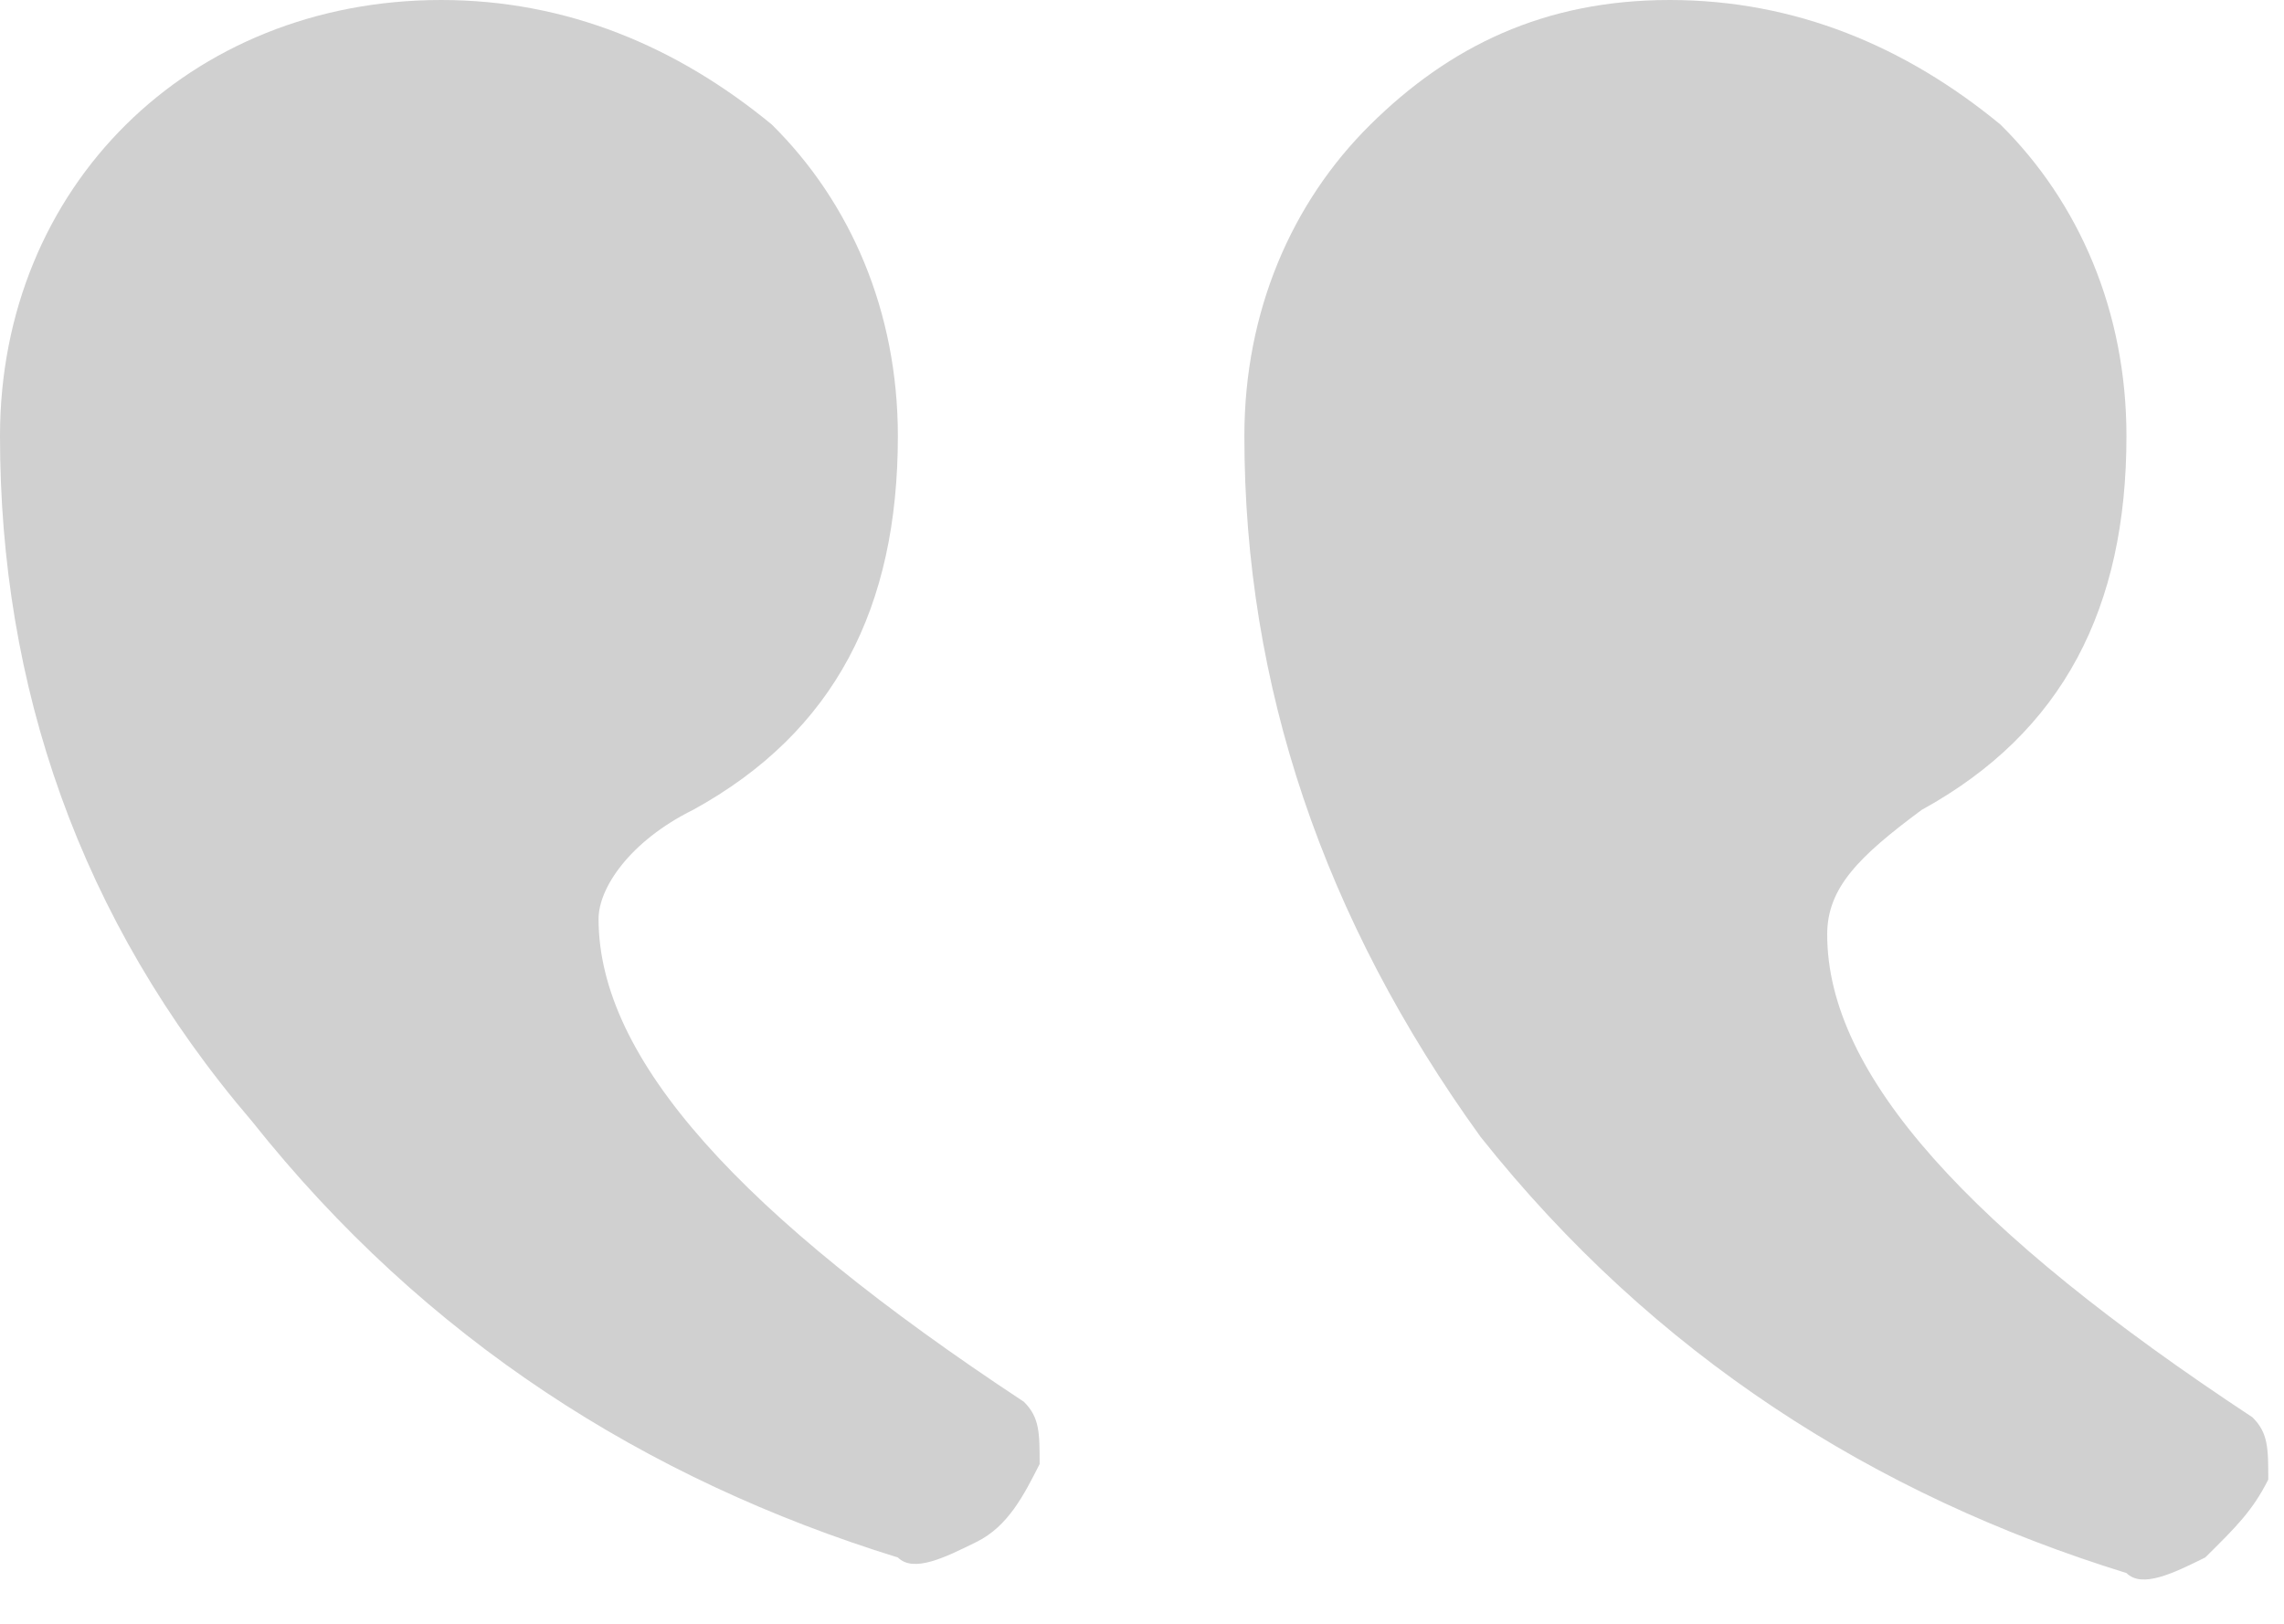 <svg width="45" height="32" viewBox="0 0 45 32" fill="none" xmlns="http://www.w3.org/2000/svg">
<path fill-rule="evenodd" clip-rule="evenodd" d="M15.207 2.455C13.345 0.921 11.172 0 8.69 0C6.207 0 4.034 0.921 2.483 2.455C0.931 3.99 0 6.139 0 8.594C0 13.505 1.552 18.109 4.966 22.099C8.379 26.396 12.724 29.158 17.69 30.693C18 31 18.621 30.693 19.241 30.386C19.862 30.079 20.172 29.465 20.483 28.852C20.483 28.238 20.483 27.931 20.172 27.624C14.586 23.941 11.793 20.871 11.793 18.109C11.793 17.495 12.414 16.574 13.655 15.96C16.448 14.426 17.69 11.97 17.69 8.594C17.69 6.139 16.759 3.99 15.207 2.455ZM39.414 2.455C37.552 0.921 35.379 0 32.896 0C30.414 0 28.552 0.921 27 2.455C25.448 3.99 24.517 6.139 24.517 8.594C24.517 13.505 26.069 18.109 29.172 22.406C32.586 26.703 36.931 29.465 41.896 31C42.207 31.307 42.827 31 43.448 30.693C44.069 30.079 44.379 29.772 44.69 29.158C44.69 28.545 44.69 28.238 44.379 27.931C38.793 24.247 36 21.178 36 18.416C36 17.495 36.62 16.881 37.862 15.96C40.655 14.426 41.896 11.97 41.896 8.594C41.896 6.139 40.965 3.99 39.414 2.455Z" fill="#D0D0D0"/>
</svg>

